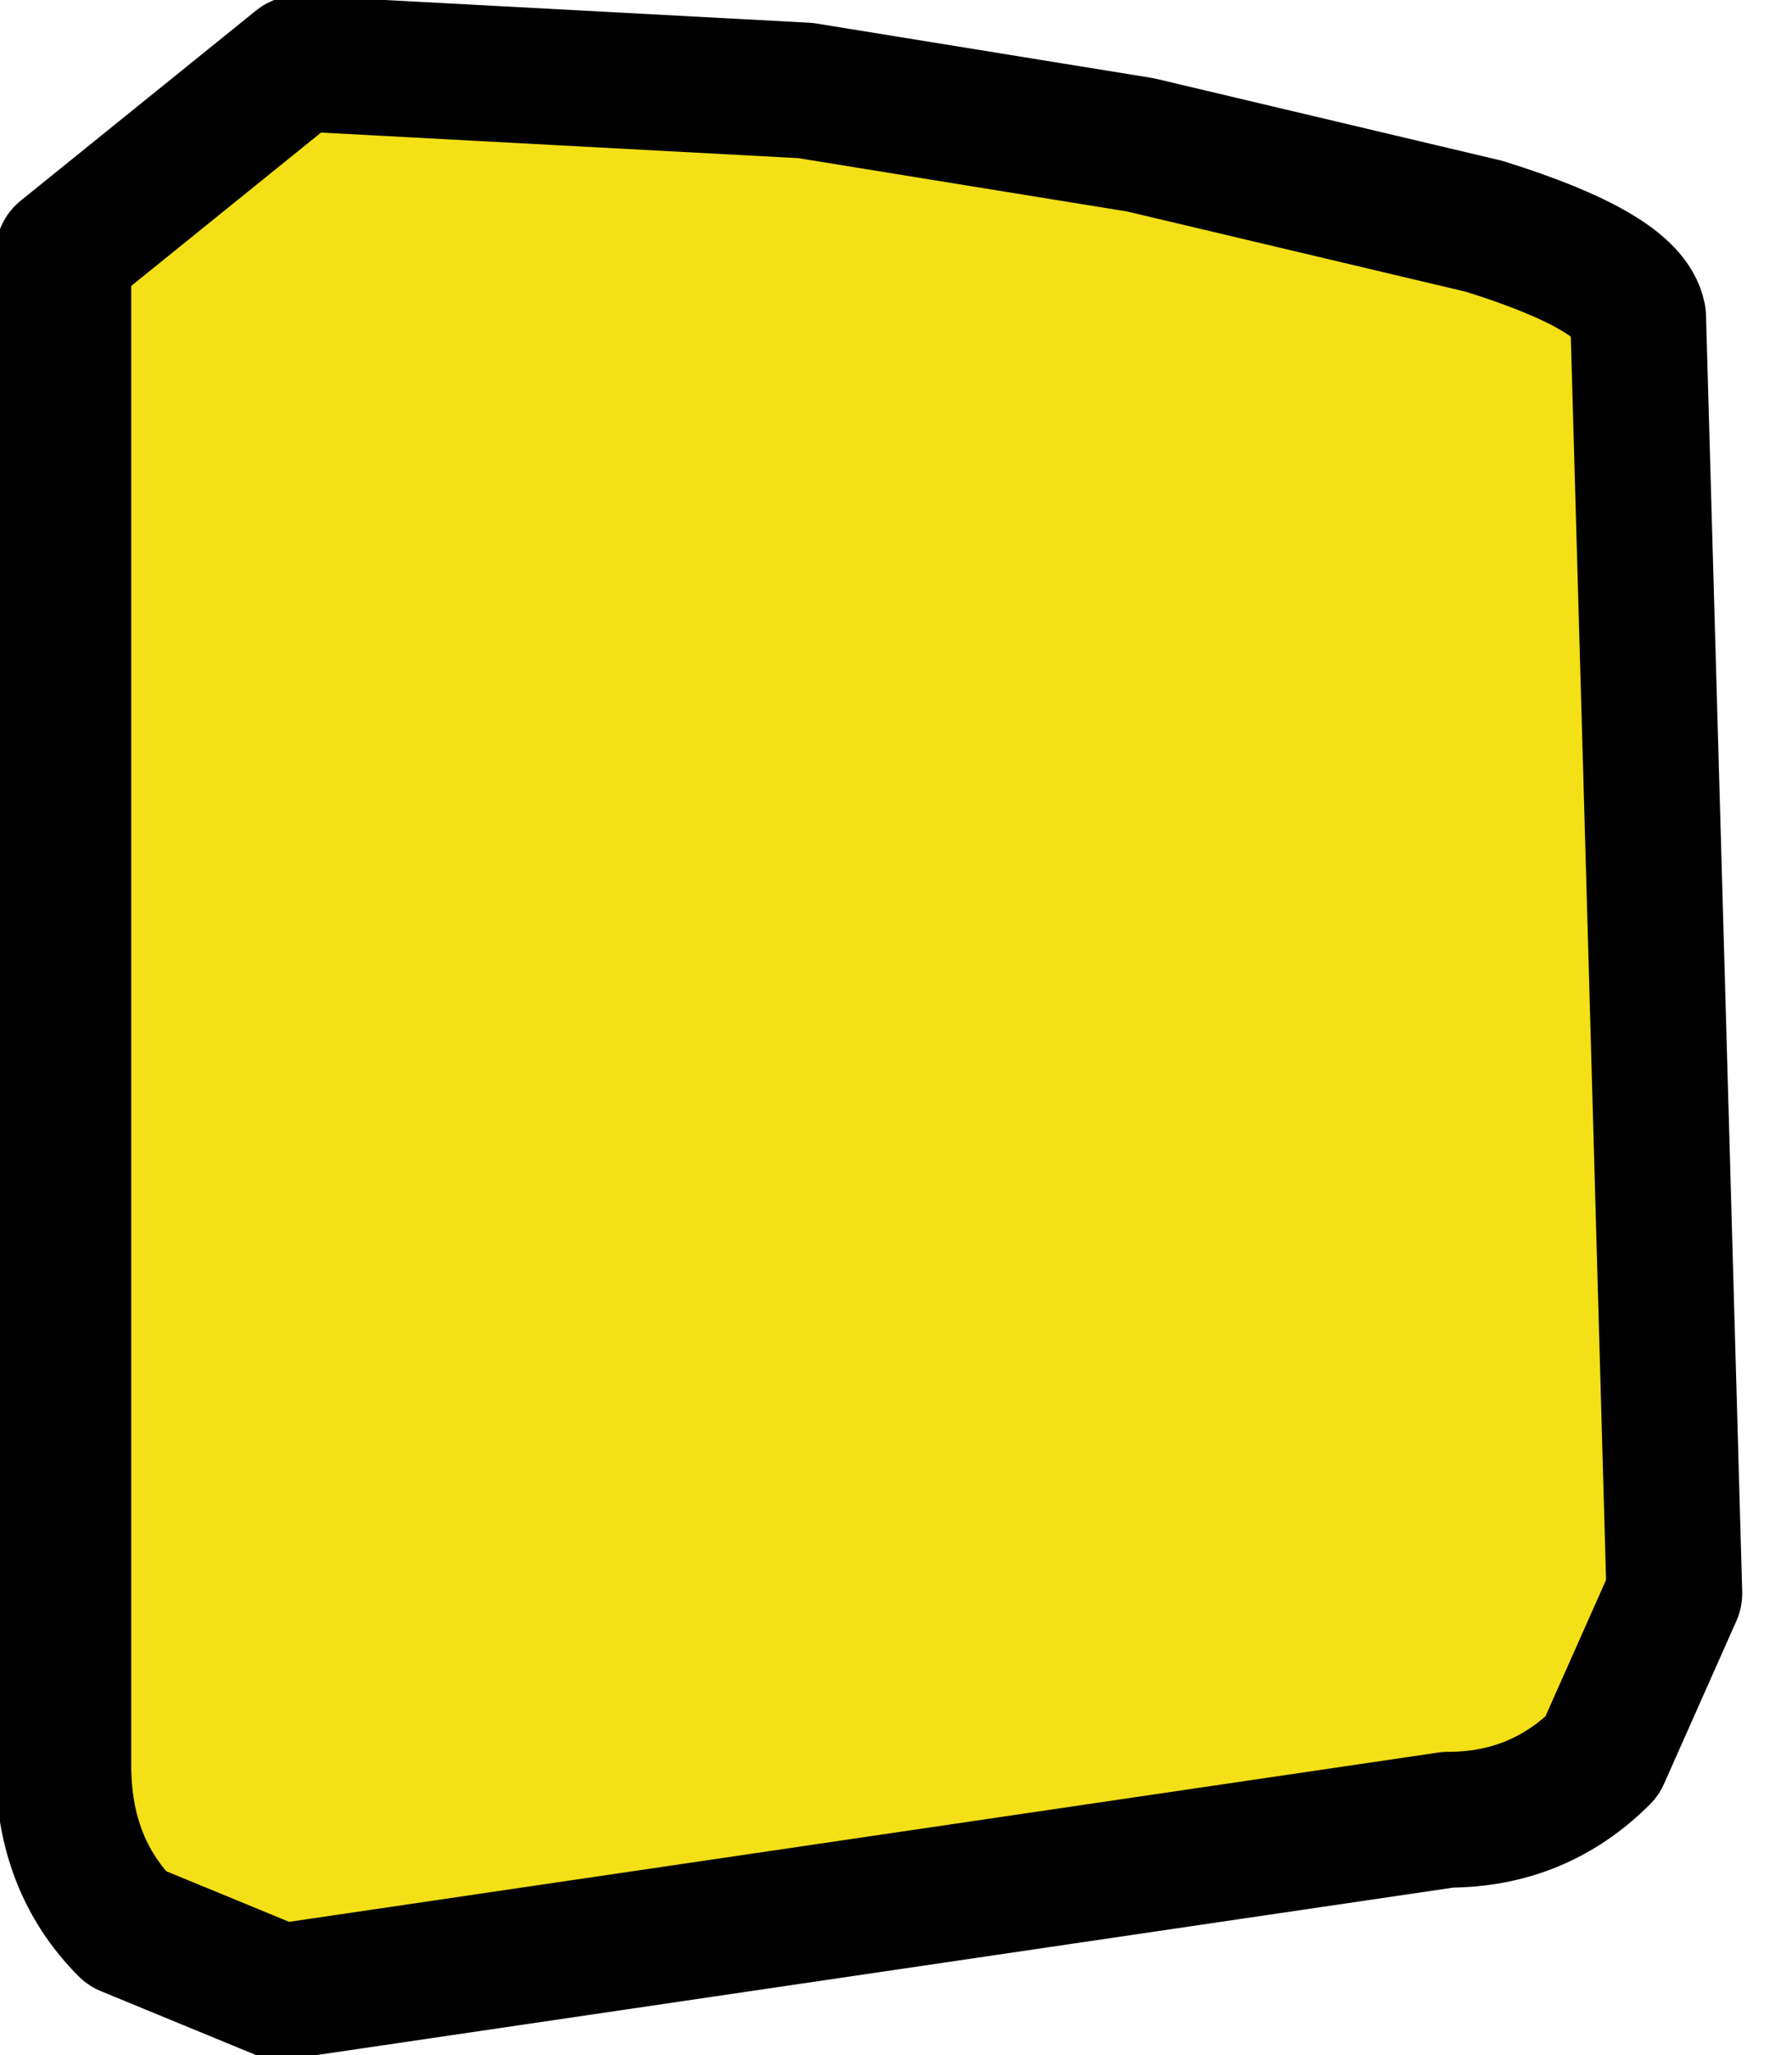 <?xml version="1.0" encoding="UTF-8" standalone="no"?>
<svg xmlns:xlink="http://www.w3.org/1999/xlink" height="11.35px" width="9.9px" xmlns="http://www.w3.org/2000/svg">
  <g transform="matrix(1.0, 0.0, 0.0, 1.0, 4.8, 5.6)">
    <path d="M-4.45 -4.2 L-4.45 4.15 Q-4.45 4.7 -4.1 5.05 L-3.25 5.4 3.2 4.45 Q3.7 4.45 4.05 4.1 4.25 3.65 4.45 3.2 4.35 -0.35 4.25 -3.85 4.2 -4.1 3.4 -4.35 L1.5 -4.8 -0.35 -5.1 -3.15 -5.25 -4.45 -4.2" fill="#f3e016" fill-rule="evenodd" stroke="none">
      <animate attributeName="fill" dur="2s" repeatCount="indefinite" values="#f3e016;#f3e017"/>
      <animate attributeName="fill-opacity" dur="2s" repeatCount="indefinite" values="1.0;1.0"/>
      <animate attributeName="d" dur="2s" repeatCount="indefinite" values="M-4.45 -4.2 L-4.45 4.15 Q-4.45 4.7 -4.1 5.05 L-3.25 5.4 3.2 4.45 Q3.7 4.45 4.05 4.1 4.25 3.65 4.45 3.2 4.35 -0.35 4.25 -3.85 4.2 -4.1 3.4 -4.35 L1.5 -4.8 -0.35 -5.1 -3.15 -5.25 -4.45 -4.2;M-4.45 -4.2 L-4.45 4.15 Q-4.45 4.7 -4.1 5.05 L-3.25 5.4 3.2 4.45 Q3.7 4.45 4.05 4.1 4.4 3.75 4.65 2.4 4.9 1.0 4.65 -1.45 4.4 -3.95 3.5 -4.25 L1.5 -4.8 -0.35 -5.1 -3.15 -5.25 -4.45 -4.2"/>
    </path>
    <path d="M-4.45 -4.2 L-3.15 -5.25 -0.35 -5.1 1.5 -4.8 3.4 -4.35 Q4.2 -4.1 4.25 -3.85 4.35 -0.35 4.45 3.2 4.25 3.65 4.05 4.1 3.7 4.45 3.2 4.45 L-3.25 5.4 -4.1 5.05 Q-4.45 4.7 -4.45 4.15 L-4.45 -4.2 -3.15 -5.25 -0.35 -5.1 1.5 -4.8 3.4 -4.35 Q4.2 -4.1 4.25 -3.85 4.35 -0.35 4.45 3.2 4.25 3.65 4.05 4.1 3.7 4.45 3.2 4.45 L-3.25 5.4 -4.1 5.05 Q-4.45 4.7 -4.45 4.15 L-4.45 -4.2" fill="none" stroke="#000000" stroke-linecap="round" stroke-linejoin="round" stroke-width="0.75">
      <animate attributeName="stroke" dur="2s" repeatCount="indefinite" values="#000000;#000001"/>
      <animate attributeName="stroke-width" dur="2s" repeatCount="indefinite" values="0.75;0.75"/>
      <animate attributeName="fill-opacity" dur="2s" repeatCount="indefinite" values="1.0;1.0"/>
      <animate attributeName="d" dur="2s" repeatCount="indefinite" values="M-4.45 -4.2 L-3.15 -5.25 -0.35 -5.1 1.5 -4.8 3.4 -4.35 Q4.2 -4.1 4.25 -3.85 4.35 -0.35 4.45 3.2 4.25 3.65 4.05 4.1 3.7 4.45 3.2 4.45 L-3.25 5.4 -4.1 5.05 Q-4.45 4.7 -4.45 4.15 L-4.45 -4.2 -3.15 -5.25 -0.35 -5.1 1.5 -4.8 3.4 -4.35 Q4.2 -4.1 4.25 -3.85 4.35 -0.35 4.45 3.2 4.25 3.65 4.05 4.1 3.7 4.45 3.2 4.45 L-3.25 5.4 -4.1 5.05 Q-4.45 4.7 -4.45 4.15 L-4.45 -4.2;M-4.45 -4.2 L-3.15 -5.25 -0.35 -5.1 1.5 -4.8 3.5 -4.25 Q4.4 -3.95 4.65 -1.45 4.9 1.0 4.65 2.4 4.4 3.75 4.05 4.1 3.7 4.45 3.2 4.45 L-3.25 5.4 -4.1 5.05 Q-4.45 4.7 -4.45 4.15 L-4.45 -4.2 -3.15 -5.25 -0.35 -5.1 1.5 -4.8 3.5 -4.25 Q4.4 -3.95 4.65 -1.45 4.9 1.0 4.65 2.4 4.4 3.75 4.05 4.1 3.7 4.45 3.2 4.45 L-3.25 5.4 -4.1 5.05 Q-4.45 4.7 -4.45 4.15 L-4.45 -4.2"/>
    </path>
  </g>
</svg>
